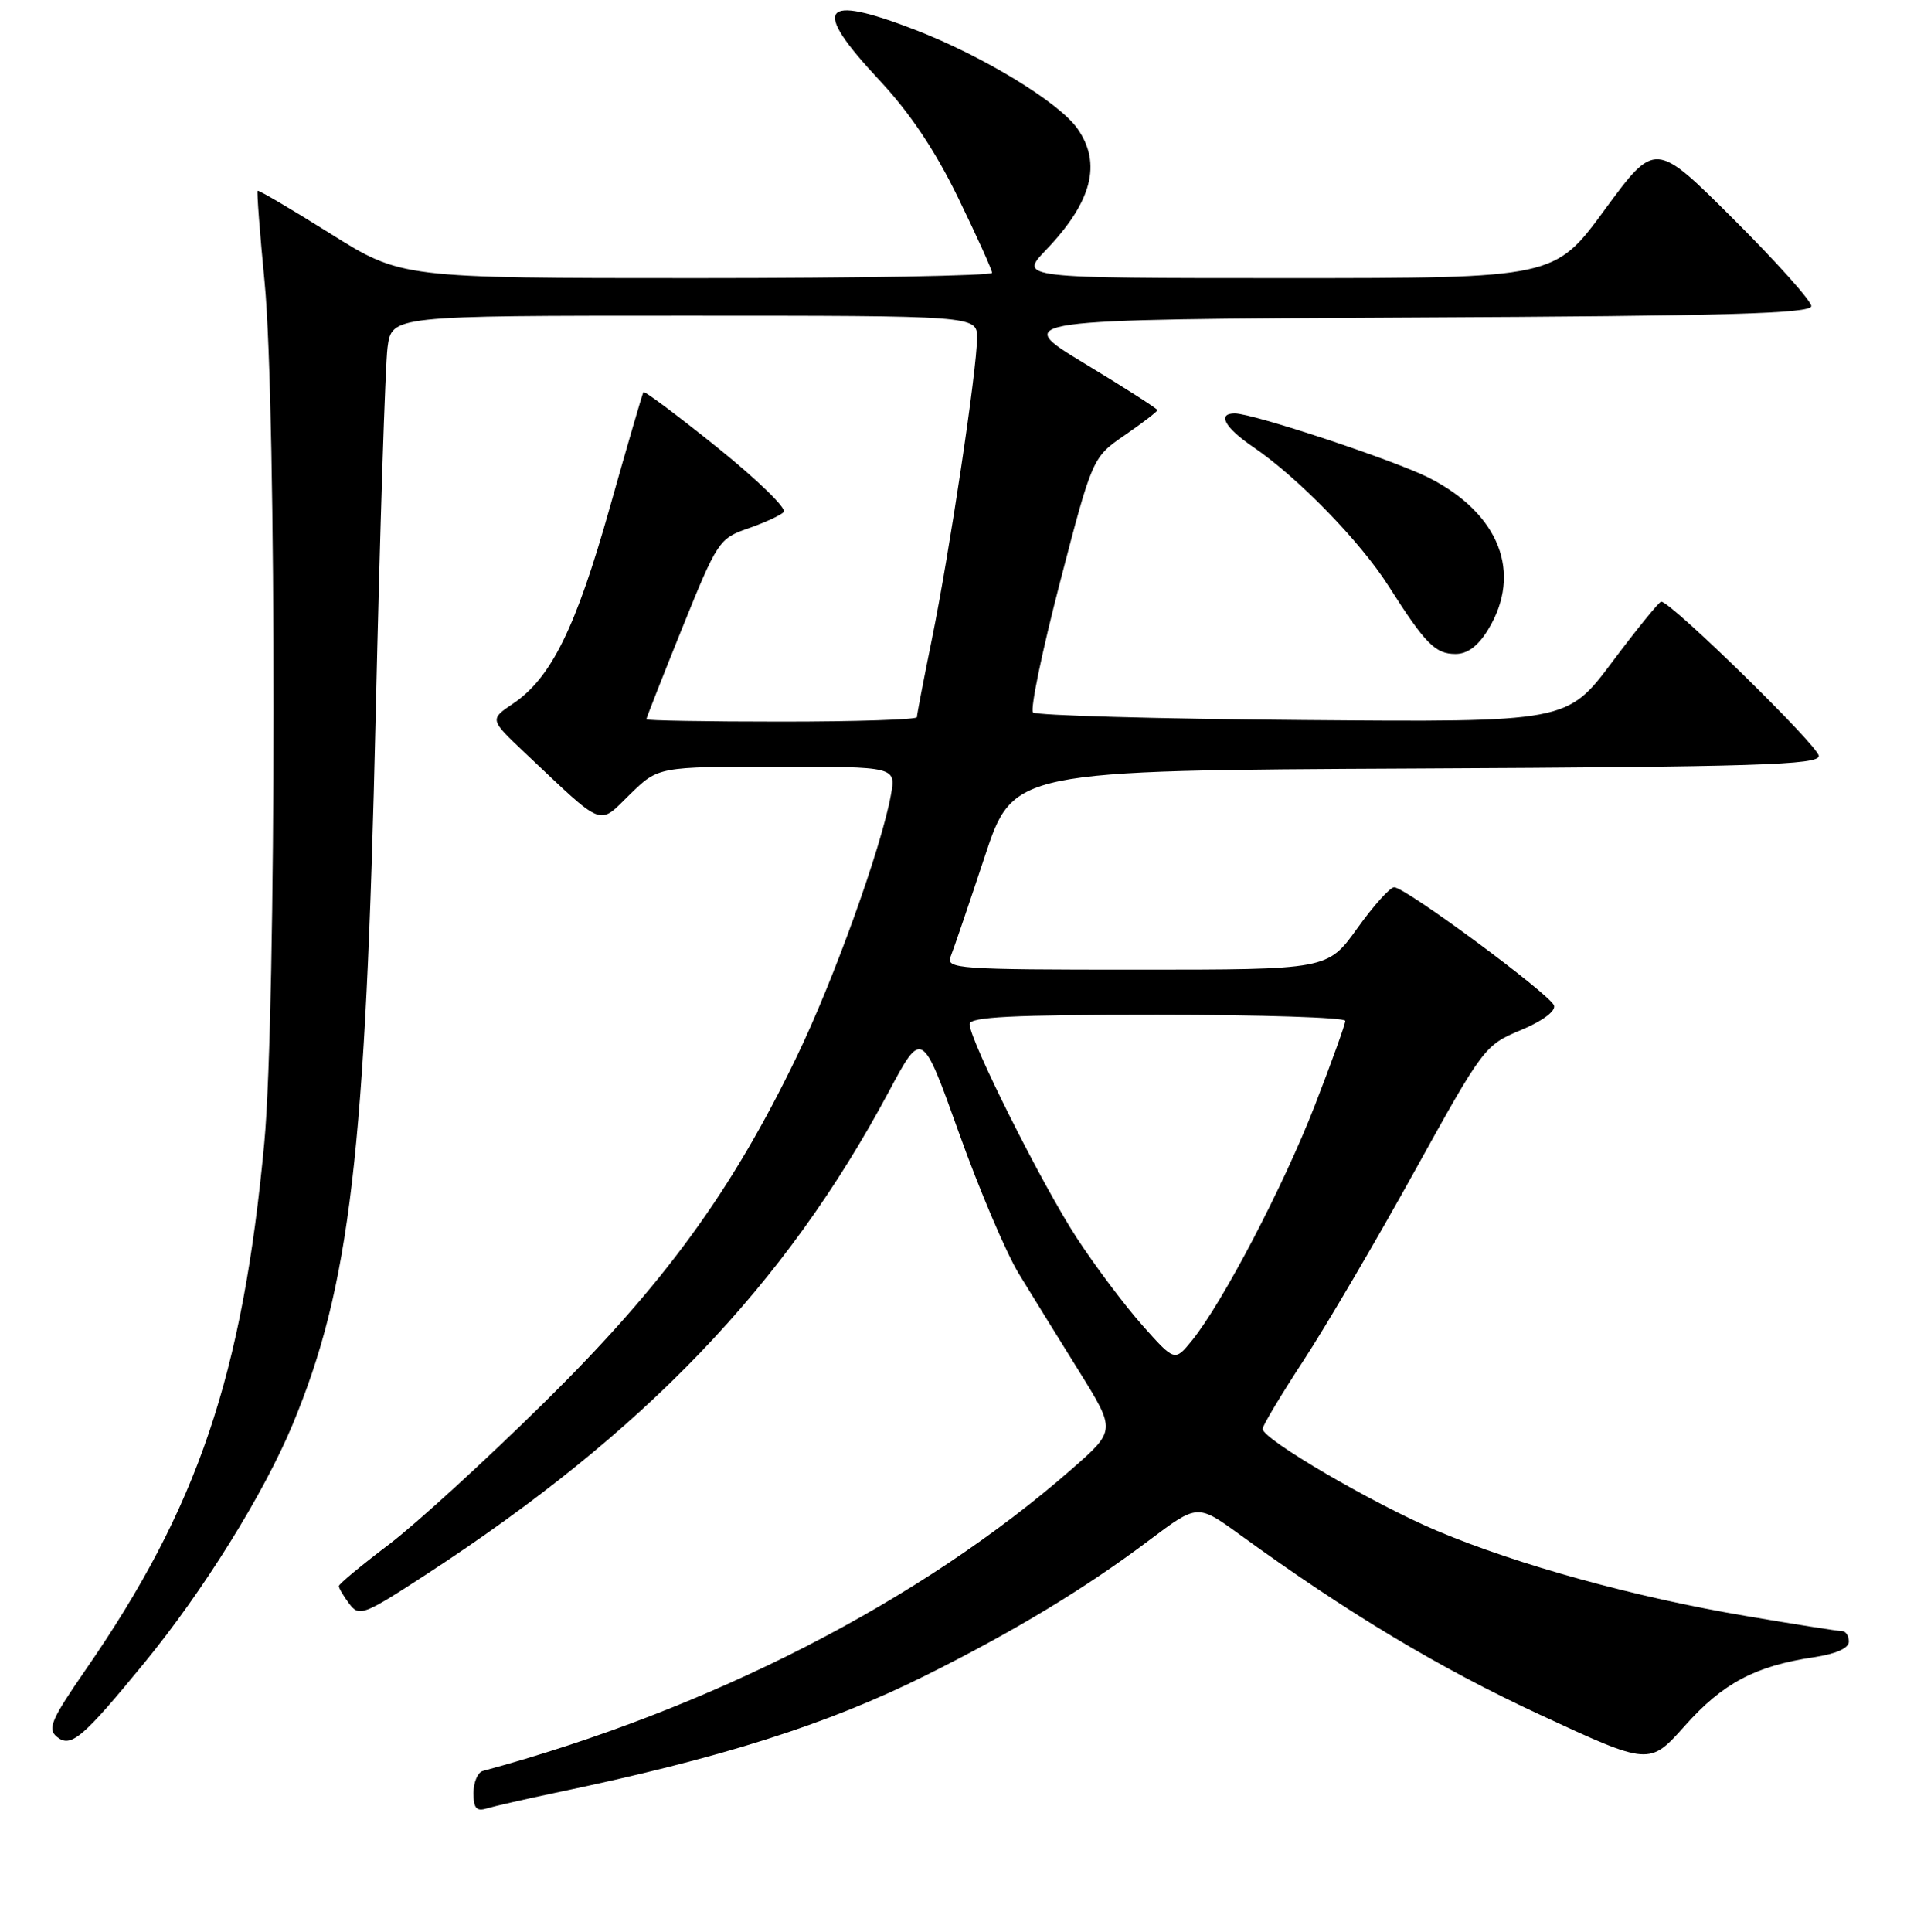 <?xml version="1.0" encoding="UTF-8" standalone="no"?>
<!DOCTYPE svg PUBLIC "-//W3C//DTD SVG 1.1//EN" "http://www.w3.org/Graphics/SVG/1.1/DTD/svg11.dtd" >
<svg xmlns="http://www.w3.org/2000/svg" xmlns:xlink="http://www.w3.org/1999/xlink" version="1.1" viewBox="0 0 256 257">
 <g >
 <path fill="currentColor"
d=" M 73.92 238.50 C 95.93 233.91 110.08 229.42 123.23 222.86 C 135.08 216.95 144.40 211.31 152.92 204.90 C 159.33 200.08 159.33 200.08 164.92 204.13 C 179.31 214.59 191.48 221.89 204.88 228.11 C 219.47 234.88 219.47 234.88 224.21 229.56 C 229.21 223.94 233.54 221.64 241.29 220.48 C 244.30 220.03 246.00 219.27 246.00 218.39 C 246.00 217.62 245.59 217.00 245.10 217.00 C 244.60 217.00 238.87 216.10 232.35 214.99 C 217.50 212.48 201.96 208.19 191.20 203.65 C 182.69 200.05 168.00 191.47 168.00 190.09 C 168.00 189.66 170.46 185.56 173.46 180.97 C 176.46 176.39 183.09 165.08 188.20 155.85 C 197.33 139.35 197.57 139.03 202.33 137.05 C 205.22 135.85 207.01 134.52 206.77 133.77 C 206.29 132.30 187.00 118.04 185.50 118.04 C 184.95 118.04 182.73 120.51 180.58 123.52 C 176.65 129.00 176.65 129.00 151.22 129.00 C 127.39 129.00 125.83 128.89 126.49 127.25 C 126.88 126.29 128.91 120.33 131.01 114.00 C 134.81 102.50 134.81 102.50 188.41 102.24 C 233.72 102.02 242.00 101.76 242.00 100.57 C 242.00 99.29 222.25 79.95 221.03 80.04 C 220.74 80.06 217.80 83.68 214.50 88.08 C 208.50 96.08 208.50 96.08 173.33 95.79 C 153.99 95.63 137.84 95.18 137.45 94.78 C 137.05 94.38 138.67 86.59 141.04 77.46 C 145.36 60.85 145.36 60.85 149.68 57.88 C 152.06 56.24 154.00 54.75 154.00 54.56 C 154.00 54.38 149.64 51.58 144.31 48.36 C 134.62 42.50 134.62 42.50 187.81 42.24 C 229.76 42.04 241.00 41.72 241.00 40.72 C 241.00 40.03 236.33 34.81 230.61 29.11 C 220.23 18.76 220.23 18.76 213.53 27.88 C 206.84 37.00 206.84 37.00 171.22 37.00 C 135.59 37.00 135.59 37.00 139.18 33.25 C 145.30 26.85 146.62 21.76 143.37 17.12 C 140.91 13.61 130.79 7.45 121.77 3.97 C 109.20 -0.88 107.90 0.93 116.99 10.65 C 121.06 15.00 124.43 20.03 127.49 26.32 C 129.97 31.42 132.00 35.91 132.00 36.30 C 132.00 36.68 114.31 37.00 92.70 37.00 C 53.40 37.00 53.40 37.00 43.96 31.08 C 38.76 27.82 34.41 25.26 34.28 25.38 C 34.16 25.51 34.57 30.99 35.21 37.56 C 36.81 54.14 36.78 134.69 35.17 152.00 C 32.28 182.99 26.32 200.58 11.38 222.16 C 6.83 228.74 6.29 230.00 7.56 231.05 C 9.41 232.59 10.99 231.25 19.20 221.23 C 27.07 211.64 35.09 198.73 38.92 189.55 C 46.59 171.12 48.66 153.43 49.99 95.12 C 50.55 70.58 51.26 48.59 51.56 46.25 C 52.12 42.00 52.12 42.00 91.06 42.00 C 130.00 42.00 130.00 42.00 130.00 44.95 C 130.00 49.10 126.34 73.53 123.98 85.10 C 122.89 90.44 122.00 95.08 122.00 95.41 C 122.00 95.73 113.90 96.00 104.00 96.00 C 94.10 96.00 86.00 95.86 86.00 95.69 C 86.00 95.52 88.15 90.05 90.78 83.53 C 95.42 72.04 95.68 71.64 99.51 70.31 C 101.68 69.56 103.82 68.58 104.28 68.12 C 104.73 67.67 100.77 63.82 95.48 59.56 C 90.18 55.30 85.74 51.97 85.61 52.16 C 85.48 52.35 83.47 59.25 81.14 67.50 C 76.62 83.52 73.34 90.18 68.29 93.59 C 65.14 95.71 65.14 95.71 69.82 100.13 C 80.56 110.27 79.53 109.86 83.81 105.69 C 87.58 102.00 87.58 102.00 103.40 102.00 C 119.22 102.00 119.22 102.00 118.54 105.75 C 117.27 112.76 110.95 130.34 106.02 140.54 C 97.37 158.49 88.33 170.89 72.50 186.50 C 64.70 194.20 55.34 202.75 51.71 205.50 C 48.08 208.25 45.10 210.72 45.09 211.00 C 45.08 211.28 45.70 212.33 46.47 213.35 C 47.80 215.11 48.33 214.91 56.69 209.47 C 85.80 190.50 104.49 170.99 118.27 145.21 C 122.67 136.97 122.67 136.97 127.59 150.70 C 130.29 158.26 133.88 166.70 135.57 169.47 C 137.26 172.24 140.85 178.05 143.56 182.40 C 148.47 190.30 148.47 190.30 142.65 195.40 C 122.50 213.04 94.56 227.37 64.25 235.60 C 63.56 235.78 63.00 237.11 63.00 238.54 C 63.00 240.55 63.39 241.01 64.75 240.59 C 65.71 240.30 69.84 239.36 73.92 238.50 Z  M 198.01 83.75 C 202.60 76.22 199.51 68.32 190.12 63.56 C 185.50 61.22 166.73 55.00 164.29 55.00 C 161.92 55.00 162.96 56.90 166.75 59.47 C 172.69 63.51 180.98 72.02 184.78 78.00 C 189.66 85.67 190.97 87.00 193.67 87.00 C 195.26 87.00 196.68 85.94 198.01 83.75 Z  M 152.01 176.33 C 149.65 173.67 145.72 168.44 143.28 164.70 C 138.67 157.64 129.04 138.43 129.01 136.25 C 129.00 135.28 134.66 135.00 154.00 135.00 C 167.75 135.00 179.00 135.36 179.00 135.81 C 179.00 136.25 177.18 141.31 174.95 147.06 C 170.78 157.80 162.66 173.33 158.60 178.33 C 156.30 181.15 156.30 181.15 152.01 176.33 Z "/>
</g>
</svg>